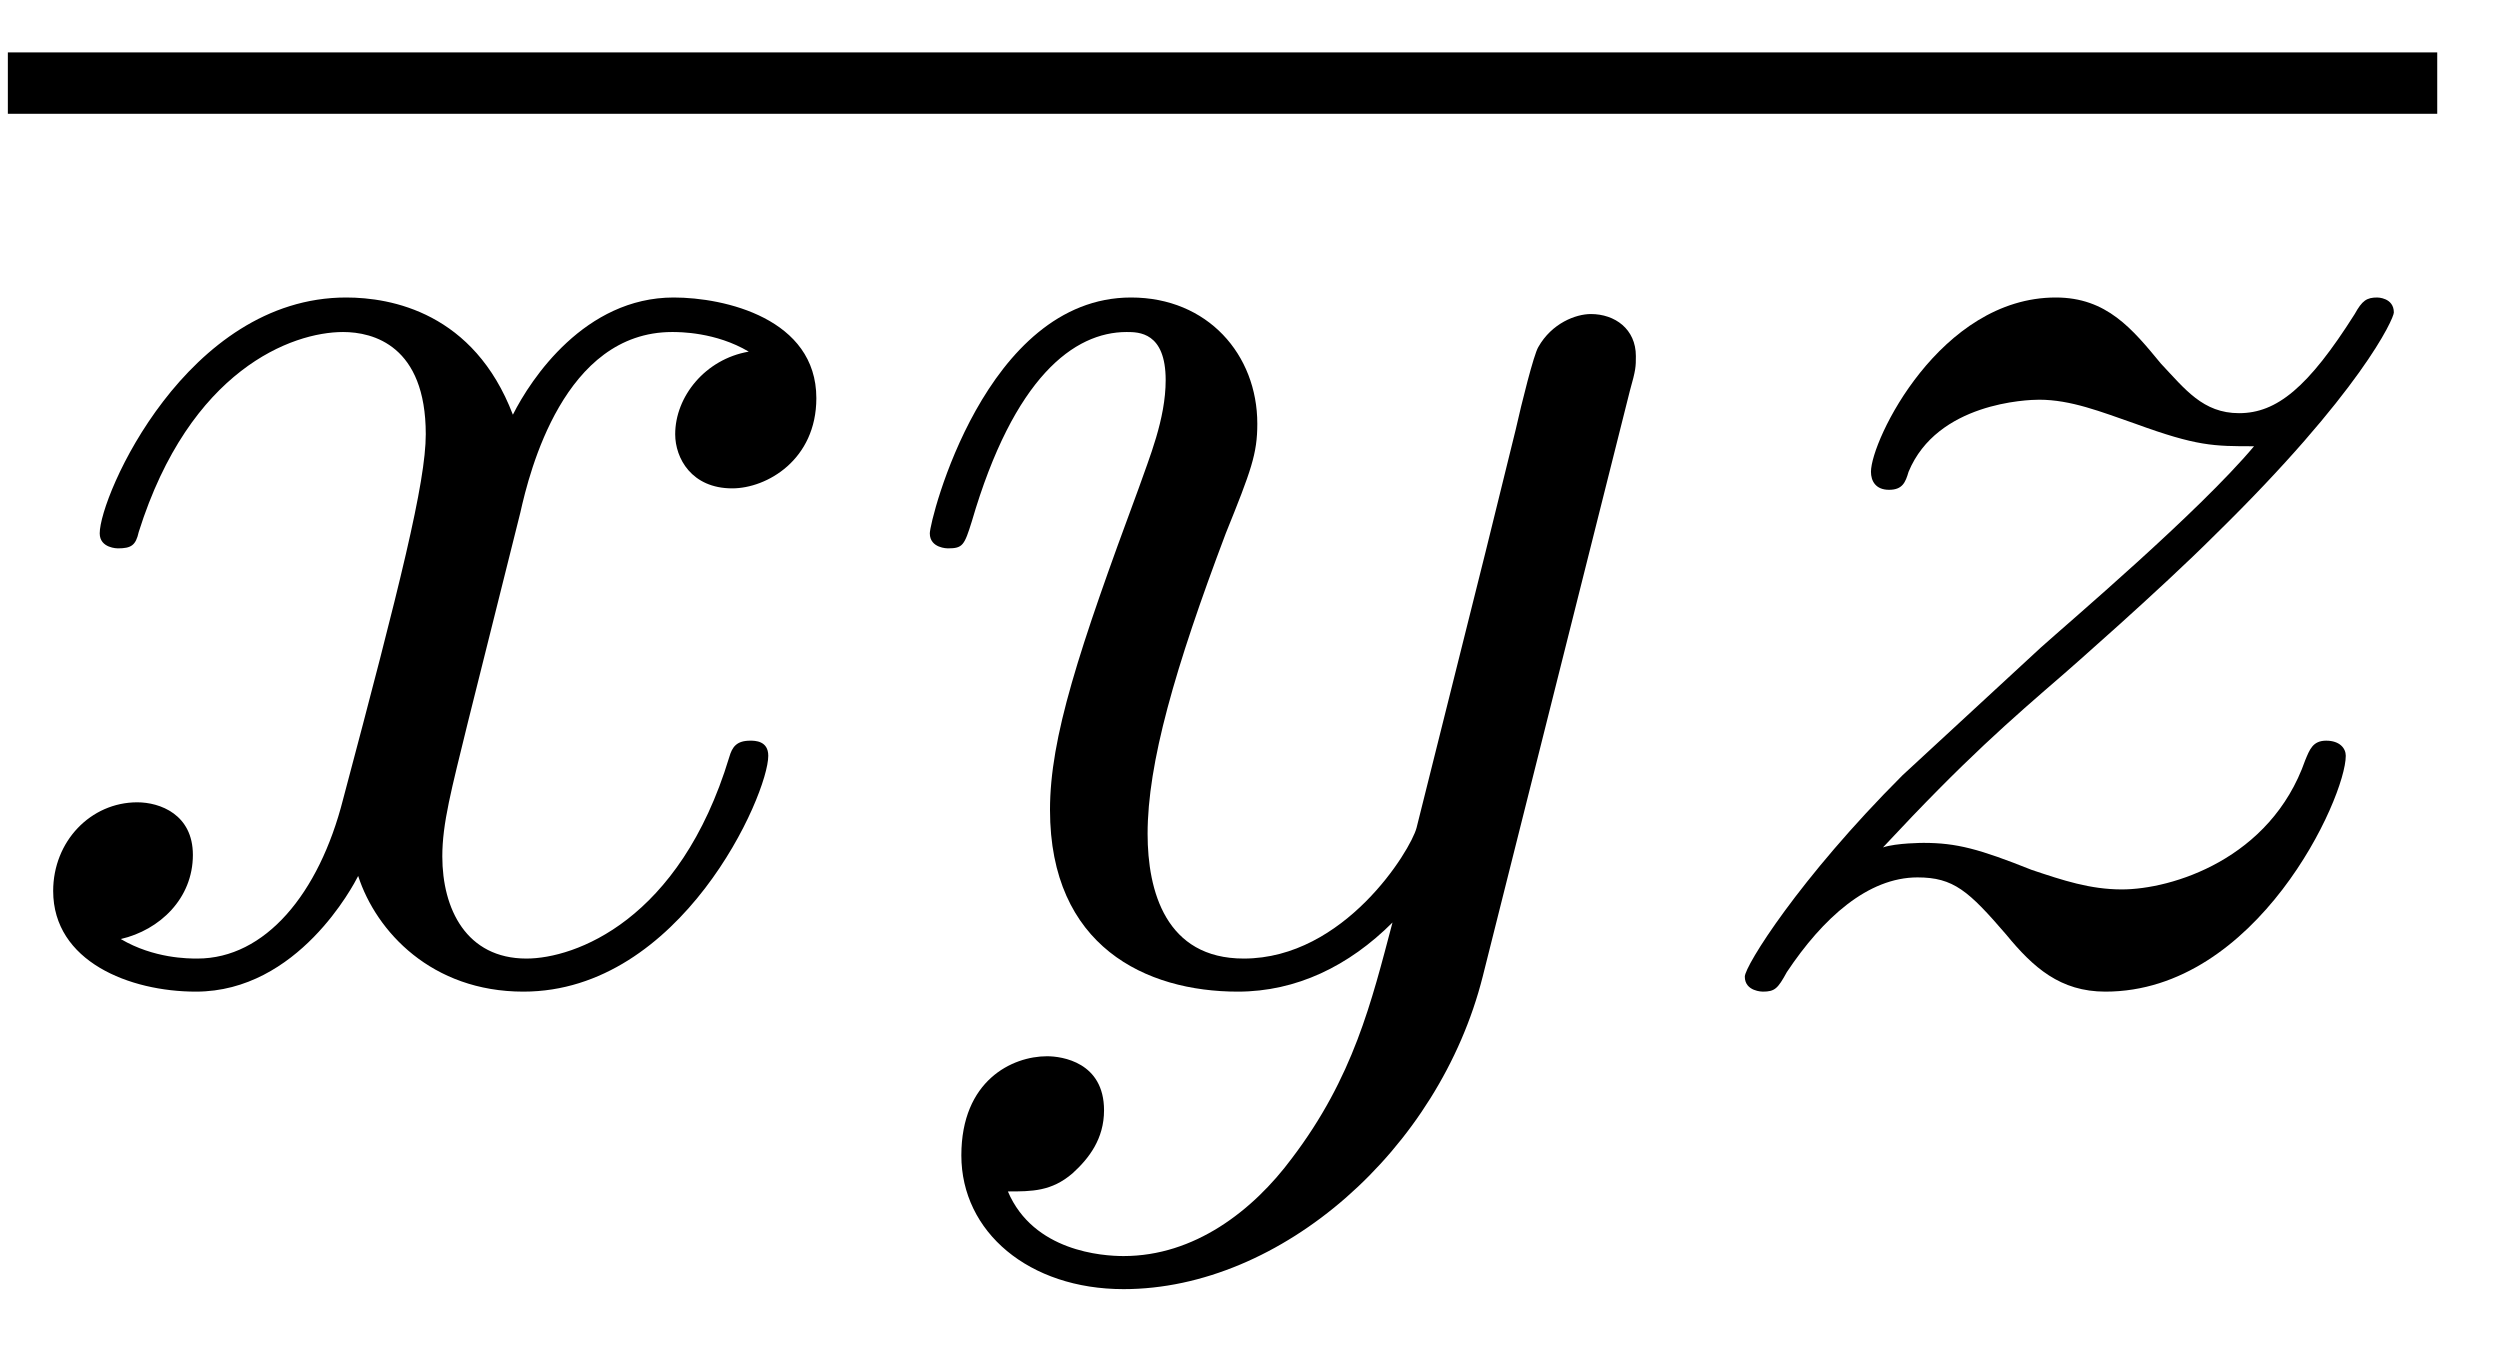 <?xml version="1.0" encoding="UTF-8"?>
<svg xmlns="http://www.w3.org/2000/svg" xmlns:xlink="http://www.w3.org/1999/xlink" width="26" height="14" viewBox="0 0 26 14"><!--latexit:AAAE/njabVNtbBRFGH5np9APaG97LQUKhYUeauXDa6lSi2IP6kGFHh97117ba8+5
vbnr0r3dc3e29FqbDIkhmMgfY0IwRqH9I8So+BVDDDFGiTEGtG0I8Zv4g0SNIf7x
h3+cvWsQDDPZzLzvzDvv8z7vs6m8oTssGFxAEi5bsrS8Kh4Yp7ajW+ZAgNjaqC6s
aIBZ+XjASh2lGnP8gE6cTcq+iLqfFmg6tHjp24rKqG1ZjKN35A3Llm964MGHWh7e
vGXrtkce3flEV/cz+w8fGRwaITRzNJdnbixguoYxX13jkxsD/RF12xgtOINiXUzS
F9AM4jjna/119SsaVq5azSWOeRlfwpfycl7BK3nV+TVrm9atVzZsbObL+HJew328
ljfyNbyJr+NKPEUcaugmjWmWYdnRnJWmMaYzg8bzNiW5lEGHcyRr6hldI0yUG00T
RkVZKaKNZW3LNdN7vMBBx3JtjUbpBGvuqvj11OxntSfng62+tu3tsYh6ZO/uREQt
XlTzRKPhoCImyIhXzz22o+PxwVIZJsnReGlLnf7FgJmOznhEPVisV4Y535O7nhoQ
BDjM1s0slw+JB0K7izz3uowIvGrxZDa0x4srGfNP+8J79/XcsQWYEBO7lMuow/18
Na9Lyr8n0pbm5qjJigiGWoN5NjxFbKZrBp2uSrgOFdjHSJYOia2H1RmeKrI2rWwS
nrSSsWzxmUwpeu+OmCI5xynkUuJmjrBR5/9nnvN+Z0Muy3QMT+lmXiA1tVKijGso
zFJYIU+VtG4LXoyC2BDN1gVWRRslNtGYUOc9WVxT10RztxZTeYo6EDl0rpfXnzvI
V/BVfRE1LJAvqNGYr68/PiBsVZ+kgrFM2CBZR9gRUXFzVwcUhyzzBr6yr9cyiWaJ
FiSGF1+YSXQKM/msoLhb1zzFELswk/ScKS0p++9iPl1qxky6877+5q5gKddc1jeq
e+JnukAQunI79FpZ2zxfK54cM0TabqHImbFOT27m9vZwqyIm8Gqv6c/t6+HrvfaO
JCzx83lCn5ooTE6L0PFjSbnujmj+wzo7nuyECqiFRghAC7TBDuiBA3AYVDgG0/AC
vASn4XV4Ey7AW/A2vAvvwQfwEXwMl+BzuAJfwlfwNVyFb2AOFuA63ICbcAv+gL/g
H1SJapCCNqN2tBOFUATFUD8aQCNIRzaaRNPoBDqJTqHT6Ax6Fb2BLqIP0WX0BbqK
vkc/op/RTemadF26IX0n/SD9JP0i3ZJuS39jwOVYxn5cjxtwE96IW/AW3Ip34RAO
4yE8gh38PD6OX8Qv41fwGXwWz+IL+CJ+H1/Cn+DL+FN8DS/g30o8S6i0wgTcM/Cf
/wIdjaJf-->
<defs>
<g>
<g id="glyph-0-0">
<path d="M 8.406 -6 C 8.406 -6.828 7.453 -7.047 6.922 -7.047 C 6 -7.047 5.438 -6.203 5.25 -5.828 C 4.844 -6.891 3.984 -7.047 3.516 -7.047 C 1.859 -7.047 0.953 -4.984 0.953 -4.594 C 0.953 -4.438 1.141 -4.438 1.141 -4.438 C 1.281 -4.438 1.328 -4.469 1.359 -4.609 C 1.891 -6.297 2.953 -6.688 3.484 -6.688 C 3.797 -6.688 4.344 -6.547 4.344 -5.625 C 4.344 -5.125 4.078 -4.062 3.484 -1.828 C 3.234 -0.844 2.672 -0.172 1.969 -0.172 C 1.875 -0.172 1.516 -0.172 1.172 -0.375 C 1.578 -0.469 1.922 -0.797 1.922 -1.25 C 1.922 -1.672 1.578 -1.797 1.344 -1.797 C 0.859 -1.797 0.469 -1.391 0.469 -0.875 C 0.469 -0.141 1.266 0.172 1.953 0.172 C 3.016 0.172 3.594 -0.938 3.641 -1.031 C 3.828 -0.453 4.406 0.172 5.359 0.172 C 7 0.172 7.906 -1.875 7.906 -2.281 C 7.906 -2.438 7.766 -2.438 7.719 -2.438 C 7.578 -2.438 7.531 -2.375 7.5 -2.266 C 6.984 -0.562 5.891 -0.172 5.391 -0.172 C 4.766 -0.172 4.516 -0.688 4.516 -1.234 C 4.516 -1.578 4.609 -1.922 4.781 -2.625 L 5.328 -4.812 C 5.422 -5.234 5.781 -6.688 6.906 -6.688 C 6.984 -6.688 7.359 -6.688 7.703 -6.484 C 7.25 -6.406 6.938 -6.016 6.938 -5.625 C 6.938 -5.375 7.109 -5.062 7.531 -5.062 C 7.891 -5.062 8.406 -5.359 8.406 -6 Z M 8.406 -6 "/>
</g>
<g id="glyph-0-1">
<path d="M 7.812 -6.438 C 7.812 -6.719 7.594 -6.875 7.344 -6.875 C 7.188 -6.875 6.938 -6.781 6.797 -6.531 C 6.75 -6.453 6.625 -5.953 6.562 -5.672 L 6.25 -4.406 L 5.531 -1.531 C 5.469 -1.297 4.781 -0.172 3.734 -0.172 C 2.922 -0.172 2.734 -0.875 2.734 -1.469 C 2.734 -2.203 3.016 -3.188 3.547 -4.594 C 3.812 -5.25 3.875 -5.422 3.875 -5.734 C 3.875 -6.453 3.359 -7.047 2.562 -7.047 C 1.047 -7.047 0.469 -4.734 0.469 -4.594 C 0.469 -4.438 0.656 -4.438 0.656 -4.438 C 0.812 -4.438 0.828 -4.469 0.906 -4.719 C 1.344 -6.219 1.969 -6.688 2.516 -6.688 C 2.641 -6.688 2.922 -6.688 2.922 -6.188 C 2.922 -5.781 2.75 -5.375 2.641 -5.062 C 2.016 -3.375 1.719 -2.469 1.719 -1.719 C 1.719 -0.297 2.719 0.172 3.672 0.172 C 4.281 0.172 4.828 -0.094 5.281 -0.547 C 5.062 0.281 4.875 1.062 4.234 1.906 C 3.828 2.453 3.219 2.922 2.484 2.922 C 2.266 2.922 1.547 2.875 1.281 2.25 C 1.531 2.25 1.734 2.25 1.953 2.062 C 2.125 1.906 2.281 1.703 2.281 1.406 C 2.281 0.906 1.844 0.844 1.688 0.844 C 1.328 0.844 0.797 1.094 0.797 1.875 C 0.797 2.672 1.5 3.266 2.484 3.266 C 4.125 3.266 5.766 1.812 6.219 0.016 L 7.75 -6.078 C 7.812 -6.297 7.812 -6.328 7.812 -6.438 Z M 7.812 -6.438 "/>
</g>
<g id="glyph-0-2">
<path d="M 7.438 -6.891 C 7.438 -7.047 7.266 -7.047 7.266 -7.047 C 7.156 -7.047 7.109 -7.016 7.031 -6.875 C 6.547 -6.109 6.219 -5.844 5.828 -5.844 C 5.453 -5.844 5.266 -6.094 5.016 -6.359 C 4.719 -6.719 4.453 -7.047 3.922 -7.047 C 2.719 -7.047 2 -5.562 2 -5.234 C 2 -5.141 2.047 -5.047 2.188 -5.047 C 2.328 -5.047 2.359 -5.125 2.391 -5.234 C 2.688 -5.953 3.625 -5.984 3.75 -5.984 C 4.078 -5.984 4.391 -5.859 4.75 -5.734 C 5.391 -5.5 5.562 -5.5 5.984 -5.5 C 5.406 -4.812 4.062 -3.672 3.766 -3.406 L 2.328 -2.078 C 1.25 -1 0.688 -0.094 0.688 0.016 C 0.688 0.172 0.875 0.172 0.875 0.172 C 1 0.172 1.031 0.141 1.125 -0.031 C 1.5 -0.594 1.969 -1.016 2.484 -1.016 C 2.859 -1.016 3.016 -0.875 3.406 -0.422 C 3.688 -0.078 3.969 0.172 4.438 0.172 C 6.016 0.172 6.938 -1.844 6.938 -2.281 C 6.938 -2.359 6.875 -2.438 6.734 -2.438 C 6.594 -2.438 6.562 -2.344 6.516 -2.234 C 6.156 -1.203 5.125 -0.891 4.609 -0.891 C 4.281 -0.891 4 -0.984 3.672 -1.094 C 3.125 -1.312 2.891 -1.375 2.547 -1.375 C 2.547 -1.375 2.266 -1.375 2.125 -1.328 C 2.984 -2.25 3.438 -2.641 4.016 -3.141 C 4.016 -3.141 5 -4 5.578 -4.578 C 7.094 -6.062 7.438 -6.828 7.438 -6.891 Z M 7.438 -6.891 "/>
</g>
</g>
</defs>
<path fill="none" stroke-width="0.399" stroke-linecap="butt" stroke-linejoin="miter" stroke="rgb(0%, 0%, 0%)" stroke-opacity="1" stroke-miterlimit="10" d="M 76.711 -56.967 L 92.502 -56.967 " transform="matrix(1.6, 0, 0, -1.6, -122.656, -90.283)"/>
<g fill="rgb(0%, 0%, 0%)" fill-opacity="1">
<use xlink:href="#glyph-0-0" x="0.084" y="10.141"/>
<use xlink:href="#glyph-0-1" x="9.201" y="10.141"/>
</g>
<g fill="rgb(0%, 0%, 0%)" fill-opacity="1">
<use xlink:href="#glyph-0-2" x="17.458" y="10.141"/>
</g>
</svg>
